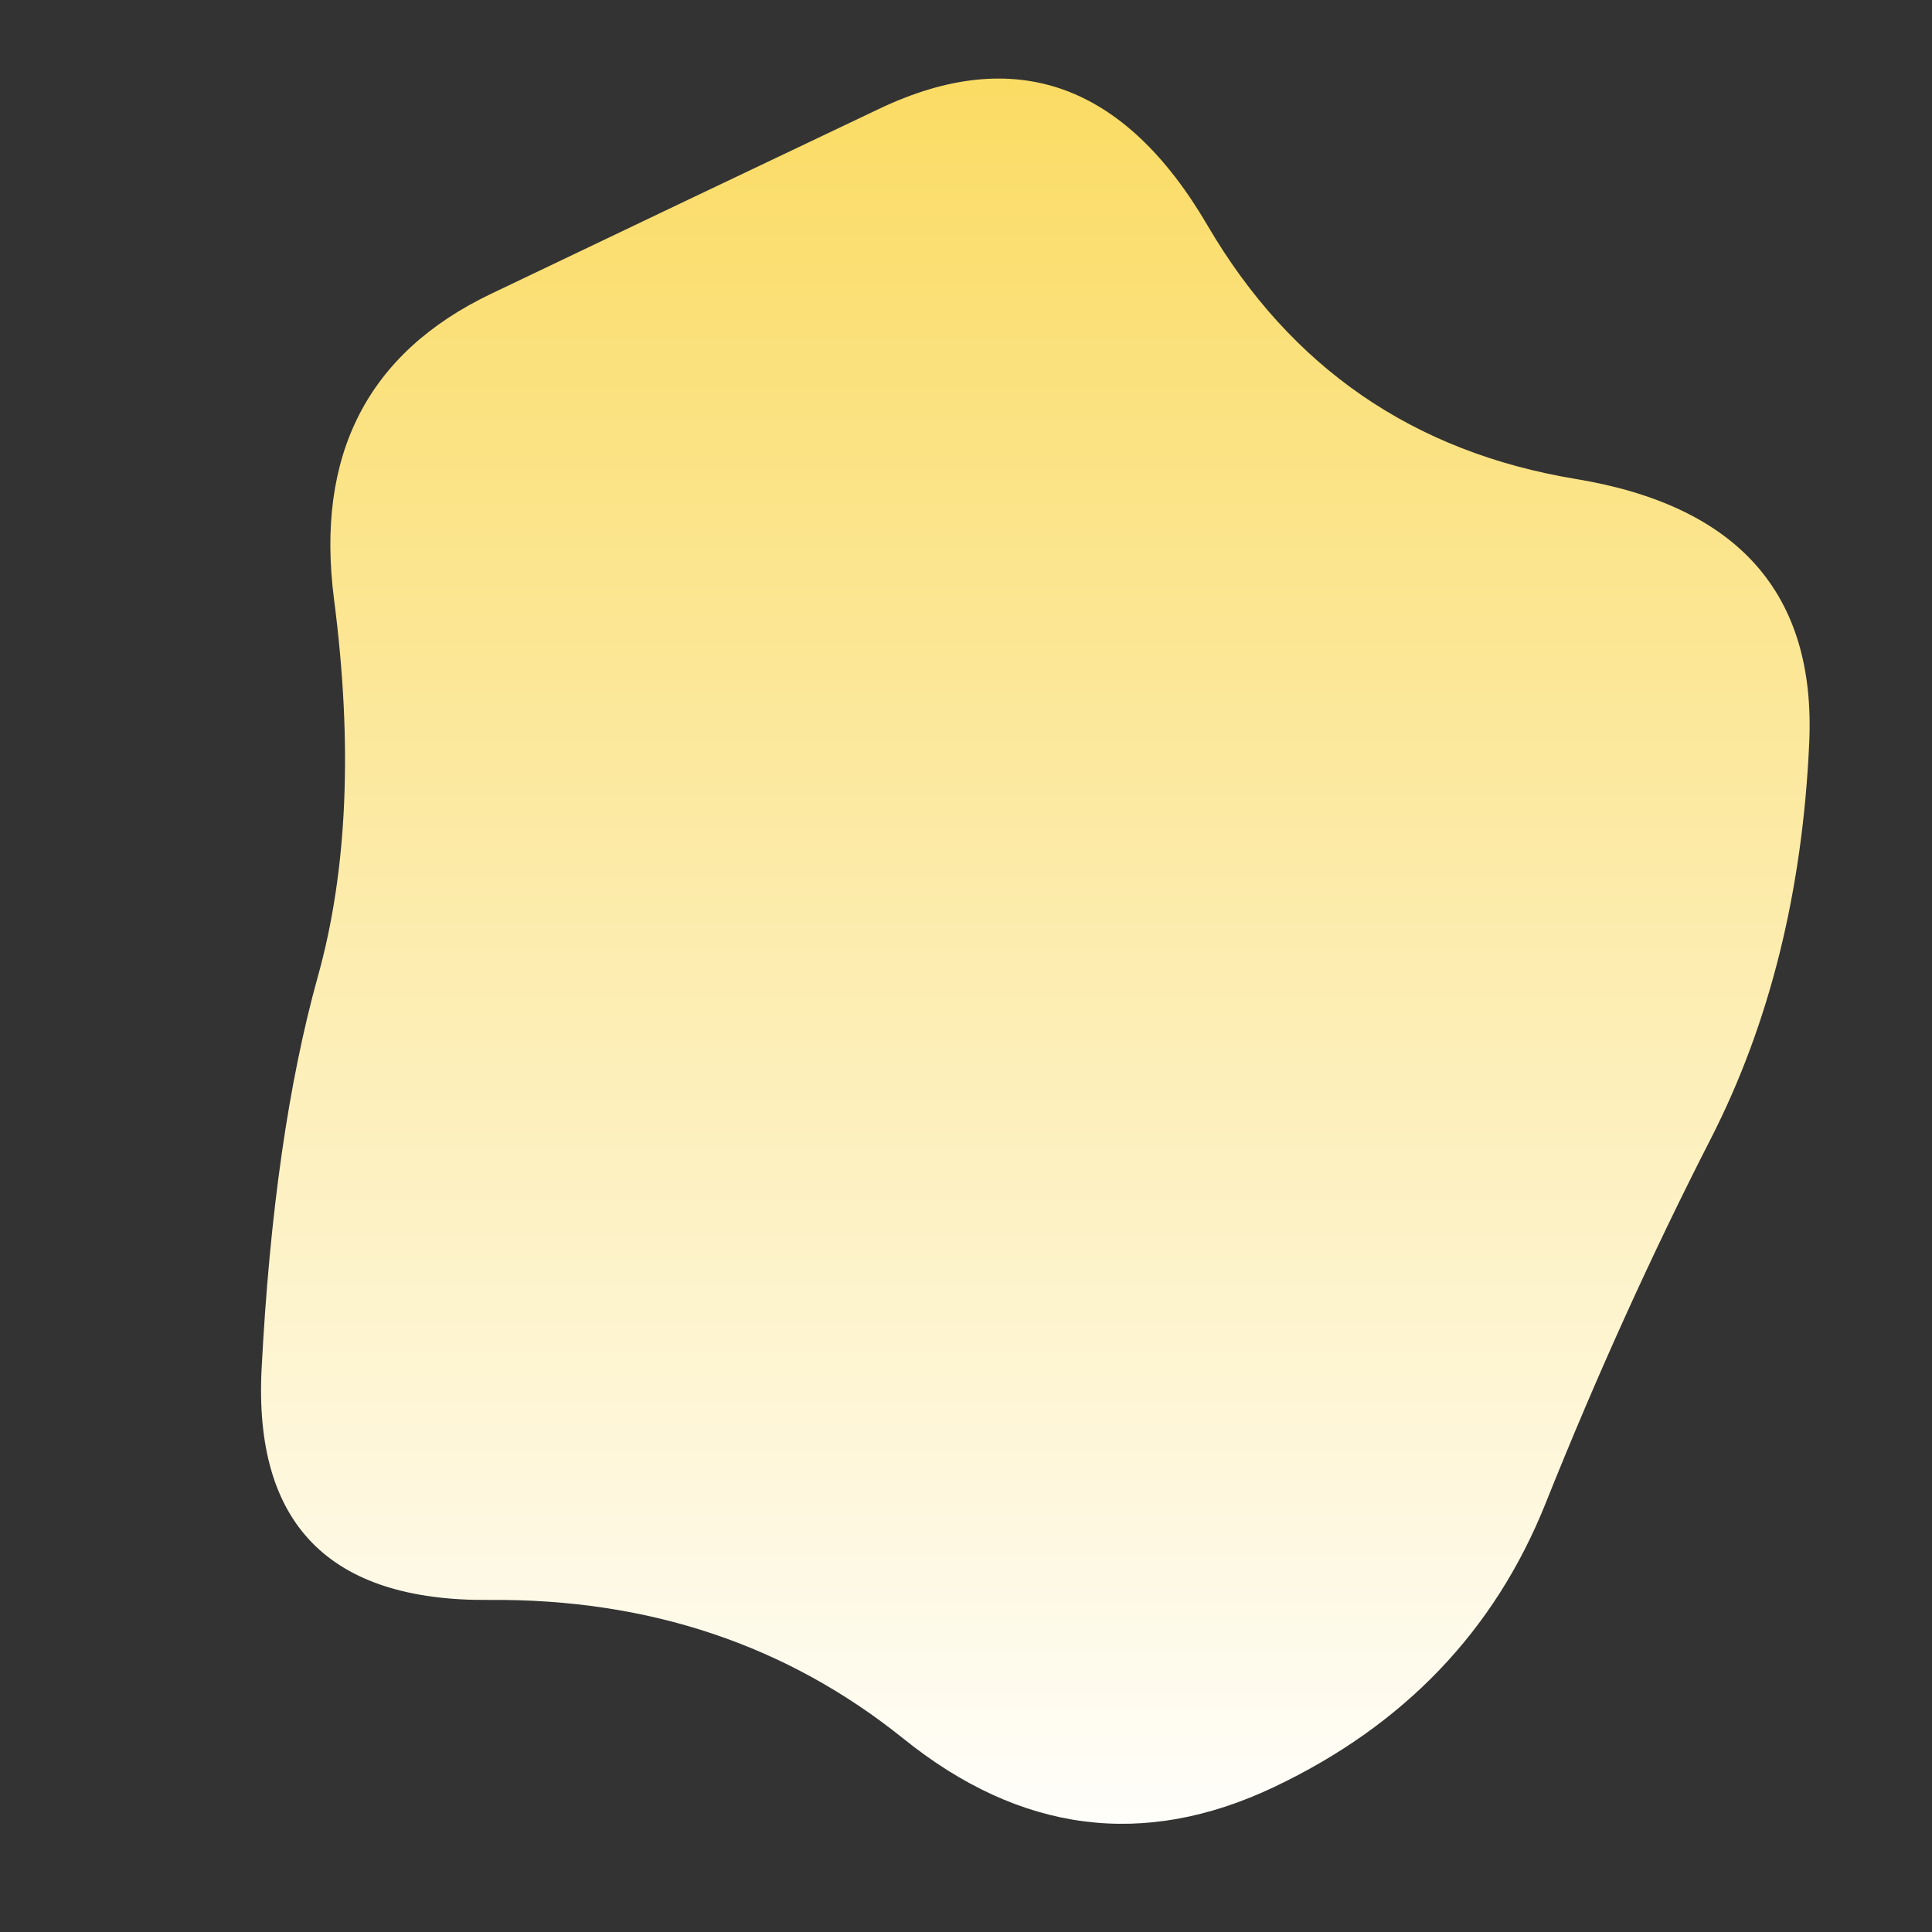 <svg id="10015.io" viewBox="0 0 480 480" xmlns="http://www.w3.org/2000/svg" xmlns:xlink="http://www.w3.org/1999/xlink">
    <rect x="0" y="0" width="480" height="480" fill="#333333" stroke="none"/>
    <defs>
        <linearGradient id="gradient" x1="0%" y1="100%" x2="0%" y2="0%">
            <stop offset="0%" style="stop-color:white;stop-opacity:1" />
            <stop offset="100%" style="stop-color:#FADA5E;stop-opacity:1" />
        </linearGradient>
    </defs>
    <path id="morphing-path" fill="url(#gradient)" d="M425,283Q403,326,384,373.5Q365,421,316.5,444Q268,467,224.5,432Q181,397,121.5,397.5Q62,398,65,340Q68,282,79,242.5Q90,203,83,149Q76,95,122,73Q168,51,218.5,27Q269,3,300,56Q331,109,391.5,119Q452,129,449.5,184.5Q447,240,425,283Z">
        <animate attributeName="d" dur="10s" repeatCount="indefinite" keyTimes="0;0.5;1" values="
            M425,283Q403,326,384,373.5Q365,421,316.5,444Q268,467,224.5,432Q181,397,121.5,397.5Q62,398,65,340Q68,282,79,242.5Q90,203,83,149Q76,95,122,73Q168,51,218.5,27Q269,3,300,56Q331,109,391.5,119Q452,129,449.5,184.5Q447,240,425,283Z;
            M425,283Q391,330,384,373.5Q373,420,316.5,444Q257,474,224.5,432Q191,390,121.5,397.5Q62,398,65,340Q68,282,79,242.5Q90,203,83,149Q76,95,122,73Q168,51,212,45Q256,39,300,56Q331,109,391.5,119Q452,129,449.5,184.5Q447,240,425,283Z;
            M425,283Q403,326,384,373.5Q365,421,316.5,444Q268,467,224.5,432Q181,397,121.5,397.5Q62,398,65,340Q68,282,79,242.5Q90,203,83,149Q76,95,122,73Q168,51,218.5,27Q269,3,300,56Q331,109,391.5,119Q452,129,449.5,184.5Q447,240,425,283Z
        " />
    </path>
</svg>
